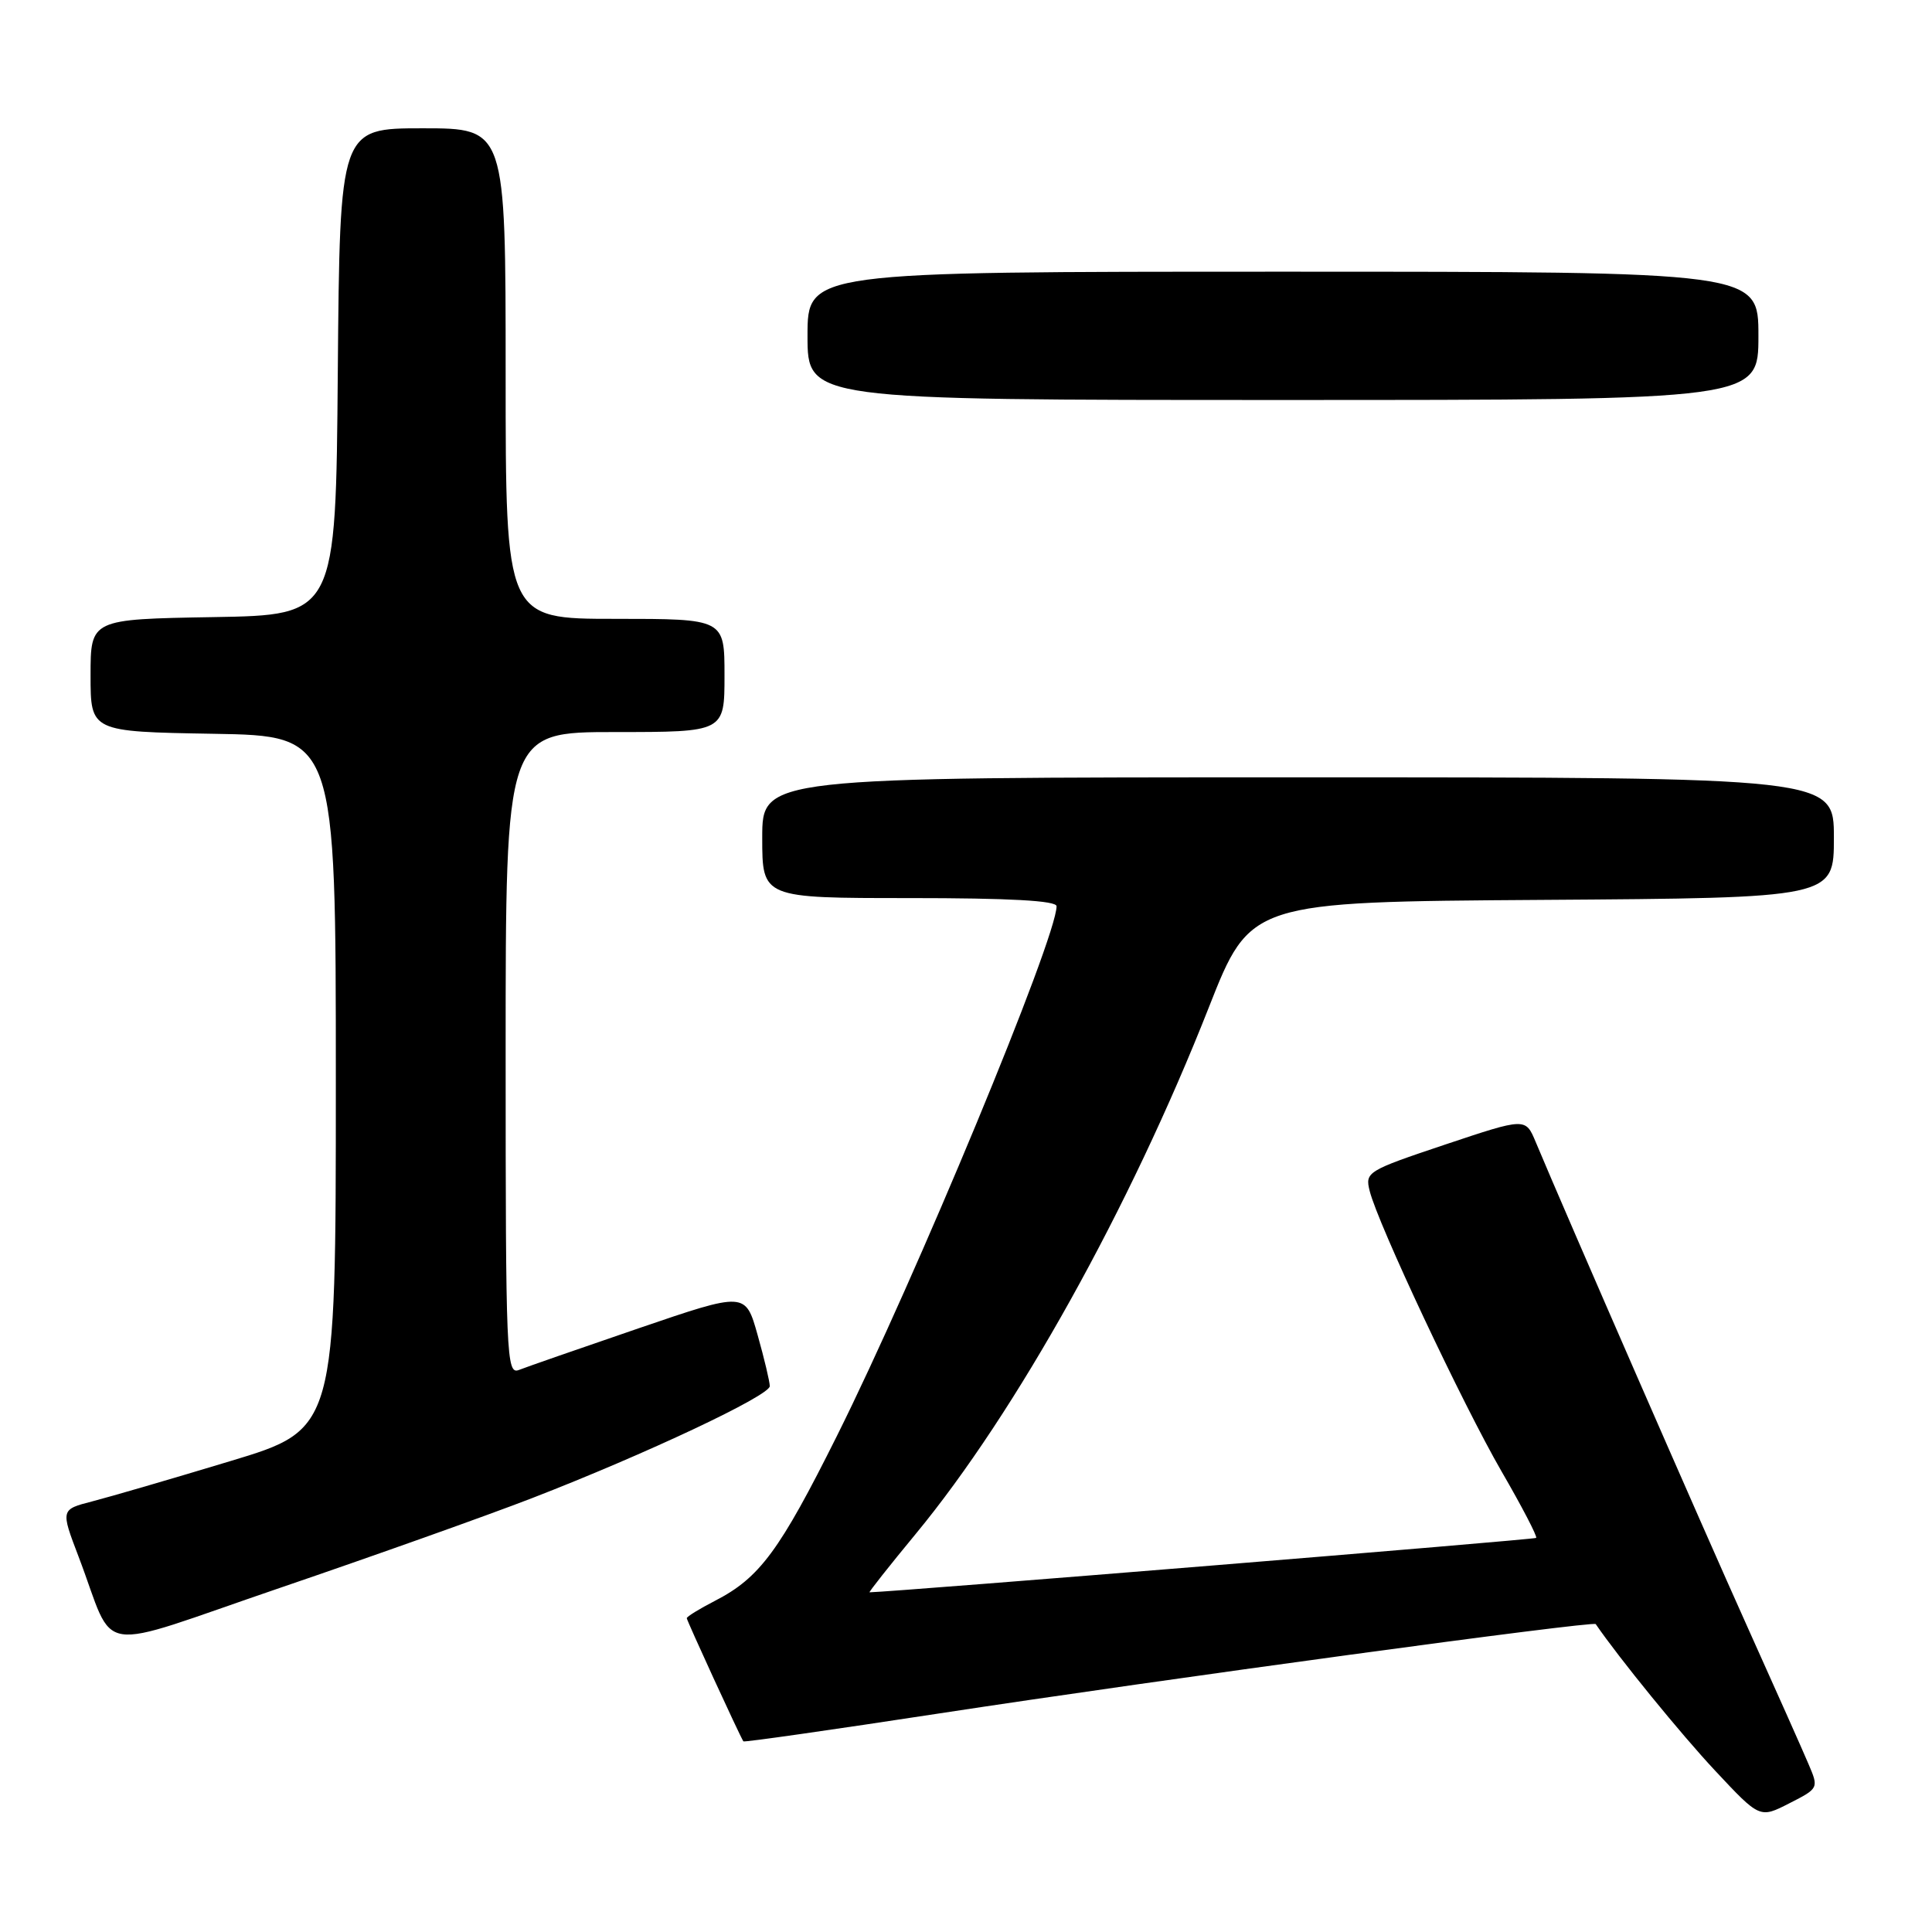<?xml version="1.0" encoding="UTF-8" standalone="no"?>
<!DOCTYPE svg PUBLIC "-//W3C//DTD SVG 1.1//EN" "http://www.w3.org/Graphics/SVG/1.1/DTD/svg11.dtd" >
<svg xmlns="http://www.w3.org/2000/svg" xmlns:xlink="http://www.w3.org/1999/xlink" version="1.1" viewBox="0 0 256 256">
 <g >
 <path fill="currentColor"
d=" M 239.63 233.73 C 238.88 231.95 235.22 223.75 231.51 215.50 C 225.69 202.58 207.51 160.94 203.48 151.30 C 202.14 148.10 202.14 148.10 191.49 151.66 C 181.14 155.13 180.86 155.30 181.49 157.81 C 182.59 162.21 193.81 186.06 198.97 194.98 C 201.67 199.64 203.73 203.60 203.55 203.78 C 203.33 204.01 118.84 210.90 115.22 210.99 C 115.07 211.00 117.82 207.51 121.34 203.25 C 134.64 187.14 149.73 160.03 160.17 133.50 C 165.68 119.50 165.68 119.50 204.34 119.24 C 243.00 118.98 243.00 118.98 243.00 110.99 C 243.00 103.00 243.00 103.00 172.00 103.00 C 101.00 103.00 101.00 103.00 101.00 111.00 C 101.00 119.00 101.00 119.00 120.50 119.00 C 133.78 119.00 140.00 119.34 140.00 120.08 C 140.00 124.32 121.34 169.33 110.90 190.26 C 103.30 205.49 100.66 209.07 94.75 212.11 C 92.69 213.17 91.00 214.21 91.00 214.42 C 91.00 214.72 97.97 229.90 98.50 230.74 C 98.58 230.88 110.32 229.20 124.58 227.02 C 153.90 222.54 211.14 214.75 211.44 215.20 C 214.53 219.71 222.74 229.79 227.26 234.62 C 233.18 240.95 233.18 240.95 237.09 238.95 C 241.00 236.96 241.00 236.94 239.63 233.73 Z  M 70.50 198.51 C 85.55 192.68 102.00 184.93 102.00 183.67 C 102.00 183.10 101.28 180.05 100.39 176.90 C 98.78 171.17 98.78 171.17 84.64 176.00 C 76.86 178.66 69.71 181.15 68.75 181.53 C 67.10 182.17 67.00 179.78 67.00 139.61 C 67.00 97.00 67.00 97.00 81.50 97.00 C 96.00 97.00 96.00 97.00 96.00 89.50 C 96.00 82.00 96.00 82.00 81.50 82.00 C 67.00 82.00 67.00 82.00 67.00 49.50 C 67.00 17.00 67.00 17.00 56.01 17.00 C 45.03 17.00 45.03 17.00 44.76 49.25 C 44.50 81.50 44.50 81.50 28.25 81.77 C 12.00 82.05 12.00 82.05 12.00 89.50 C 12.00 96.95 12.00 96.95 28.25 97.23 C 44.50 97.50 44.50 97.50 44.50 143.44 C 44.50 189.39 44.50 189.39 30.50 193.61 C 22.80 195.94 14.59 198.33 12.26 198.93 C 8.03 200.02 8.03 200.02 10.41 206.26 C 15.48 219.55 11.88 219.00 37.22 210.36 C 49.47 206.18 64.45 200.85 70.50 198.51 Z  M 233.00 44.50 C 233.00 36.00 233.00 36.00 170.00 36.00 C 107.00 36.00 107.00 36.00 107.00 44.50 C 107.00 53.00 107.00 53.00 170.00 53.00 C 233.00 53.00 233.00 53.00 233.00 44.50 Z "/>
</g>
</svg>